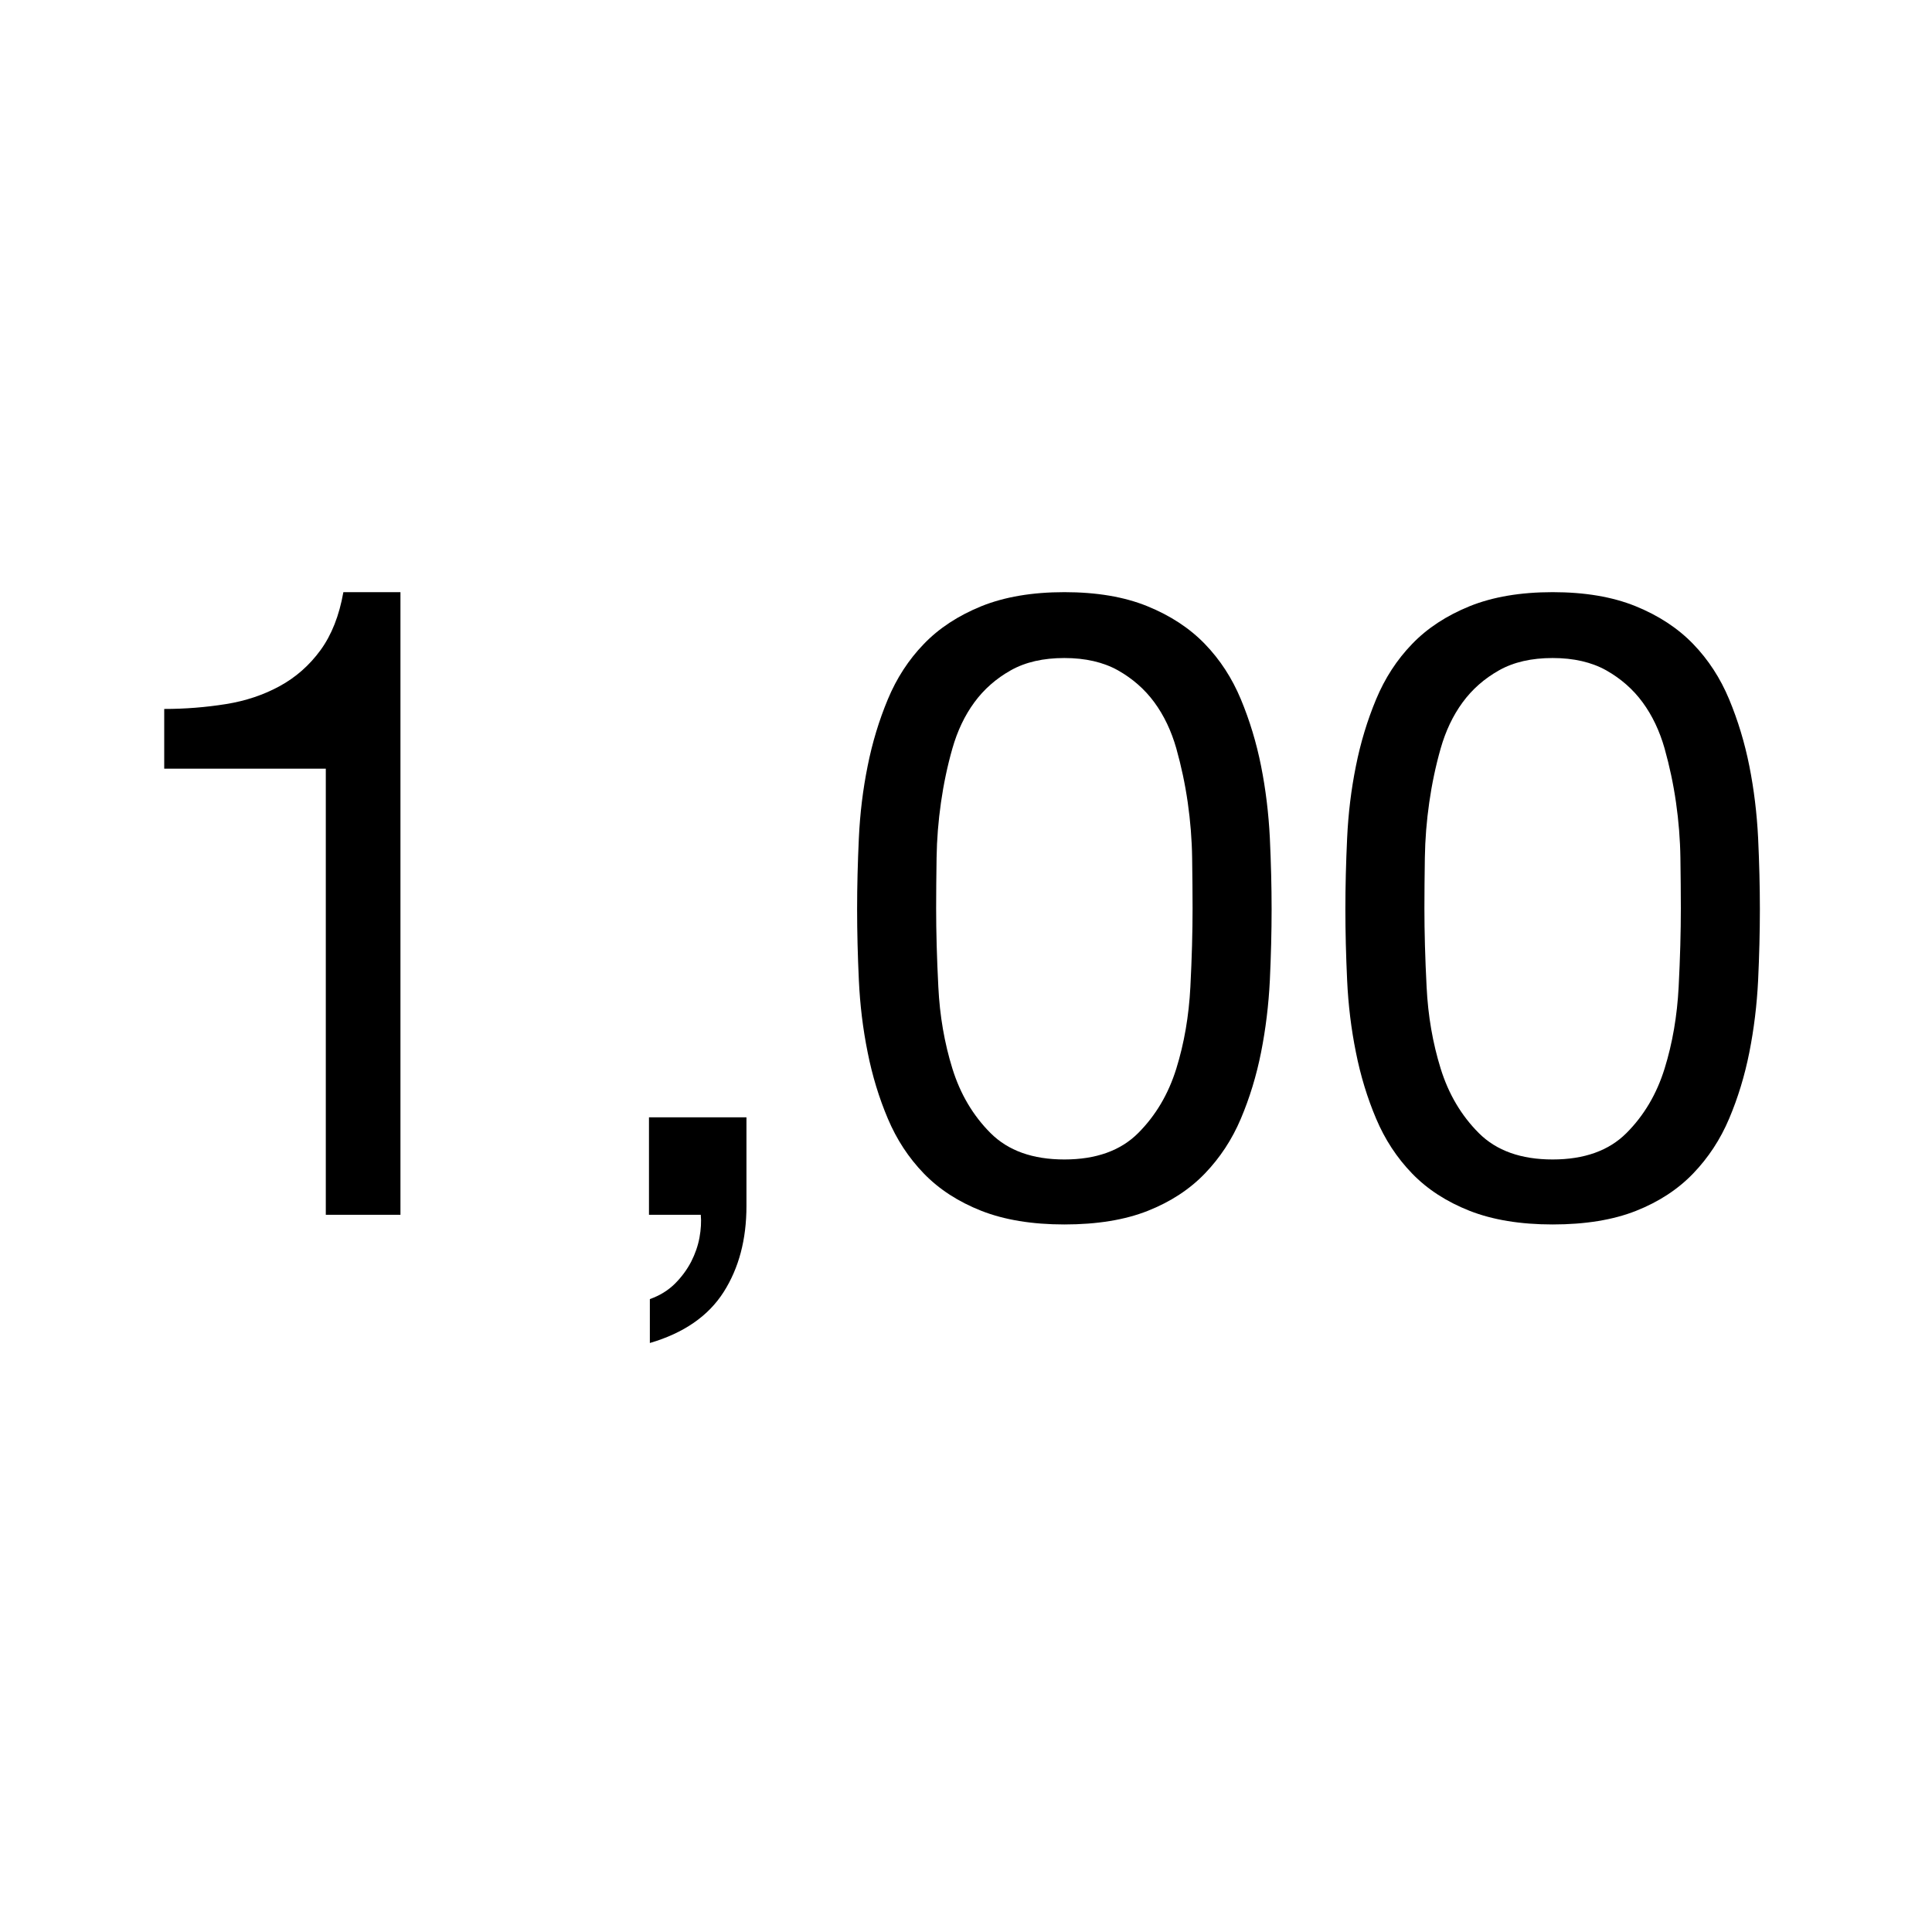 <svg version="1.1" xmlns="http://www.w3.org/2000/svg" xmlns:xlink="http://www.w3.org/1999/xlink" viewBox="0 0 22 22" fill="@{brandColor}"><g><path d="M3.71,13.833V8.753H1.87V8.073c0.24,0,0.473-0.019,0.7-0.055s0.432-0.105,0.615-0.205C3.368,7.713,3.523,7.577,3.65,7.403c0.126-0.173,0.213-0.393,0.26-0.66h0.65v7.09H3.71z"/><path d="M8.5,12.723v1.01c0,0.38-0.086,0.707-0.26,0.98c-0.174,0.273-0.454,0.467-0.84,0.58v-0.5c0.113-0.04,0.208-0.099,0.285-0.175c0.077-0.077,0.138-0.16,0.185-0.25c0.046-0.09,0.078-0.182,0.095-0.275c0.017-0.093,0.022-0.18,0.015-0.26H7.39v-1.11H8.5z"/><path d="M9.78,9.543c0.013-0.28,0.046-0.553,0.1-0.82c0.053-0.267,0.13-0.52,0.23-0.76c0.1-0.24,0.236-0.45,0.41-0.63c0.173-0.18,0.392-0.323,0.655-0.43c0.263-0.106,0.578-0.16,0.945-0.16s0.682,0.053,0.945,0.16c0.263,0.107,0.481,0.25,0.655,0.43s0.31,0.39,0.41,0.63c0.1,0.24,0.177,0.494,0.23,0.76s0.086,0.54,0.1,0.82c0.013,0.28,0.02,0.55,0.02,0.81c0,0.26-0.007,0.53-0.02,0.81c-0.014,0.28-0.047,0.553-0.1,0.82s-0.13,0.519-0.23,0.755c-0.1,0.237-0.237,0.445-0.41,0.625c-0.173,0.18-0.39,0.322-0.65,0.425c-0.26,0.103-0.577,0.155-0.95,0.155c-0.367,0-0.682-0.052-0.945-0.155c-0.263-0.104-0.481-0.245-0.655-0.425c-0.174-0.18-0.31-0.388-0.41-0.625c-0.1-0.236-0.177-0.488-0.23-0.755c-0.054-0.267-0.087-0.54-0.1-0.82c-0.013-0.28-0.02-0.55-0.02-0.81C9.76,10.093,9.767,9.823,9.78,9.543z M10.685,11.238c0.016,0.33,0.07,0.64,0.16,0.93c0.09,0.29,0.235,0.535,0.435,0.735c0.2,0.2,0.48,0.3,0.84,0.3c0.36,0,0.64-0.1,0.84-0.3c0.2-0.2,0.345-0.445,0.435-0.735c0.09-0.29,0.143-0.6,0.16-0.93c0.017-0.33,0.025-0.628,0.025-0.895c0-0.173-0.002-0.365-0.005-0.575s-0.02-0.42-0.05-0.63c-0.03-0.21-0.074-0.415-0.13-0.615c-0.057-0.2-0.14-0.375-0.25-0.525c-0.11-0.15-0.249-0.271-0.415-0.365c-0.167-0.093-0.37-0.14-0.61-0.14c-0.24,0-0.443,0.046-0.61,0.14c-0.167,0.094-0.305,0.215-0.415,0.365c-0.11,0.15-0.193,0.325-0.25,0.525c-0.057,0.2-0.1,0.405-0.13,0.615s-0.047,0.42-0.05,0.63c-0.003,0.21-0.005,0.402-0.005,0.575C10.66,10.61,10.668,10.908,10.685,11.238z"/><path d="M15.34,9.543c0.013-0.28,0.046-0.553,0.1-0.82c0.053-0.267,0.13-0.52,0.23-0.76c0.1-0.24,0.236-0.45,0.41-0.63c0.173-0.18,0.392-0.323,0.655-0.43c0.263-0.106,0.578-0.16,0.945-0.16S18.361,6.796,18.625,6.903c0.263,0.107,0.481,0.25,0.655,0.43s0.31,0.39,0.41,0.63c0.1,0.24,0.177,0.494,0.23,0.76s0.086,0.54,0.1,0.82c0.013,0.28,0.02,0.55,0.02,0.81c0,0.26-0.007,0.53-0.02,0.81c-0.014,0.28-0.047,0.553-0.1,0.82s-0.13,0.519-0.23,0.755c-0.1,0.237-0.237,0.445-0.41,0.625c-0.173,0.18-0.39,0.322-0.65,0.425c-0.26,0.103-0.577,0.155-0.95,0.155c-0.367,0-0.682-0.052-0.945-0.155c-0.263-0.104-0.481-0.245-0.655-0.425c-0.174-0.18-0.31-0.388-0.41-0.625c-0.1-0.236-0.177-0.488-0.23-0.755c-0.054-0.267-0.087-0.54-0.1-0.82c-0.013-0.28-0.02-0.55-0.02-0.81C15.32,10.093,15.327,9.823,15.34,9.543z M16.245,11.238c0.016,0.33,0.07,0.64,0.16,0.93c0.09,0.29,0.235,0.535,0.435,0.735c0.2,0.2,0.48,0.3,0.84,0.3c0.36,0,0.64-0.1,0.84-0.3c0.2-0.2,0.345-0.445,0.435-0.735c0.09-0.29,0.143-0.6,0.16-0.93c0.017-0.33,0.025-0.628,0.025-0.895c0-0.173-0.002-0.365-0.005-0.575s-0.02-0.42-0.05-0.63c-0.03-0.21-0.074-0.415-0.13-0.615c-0.057-0.2-0.14-0.375-0.25-0.525c-0.11-0.15-0.249-0.271-0.415-0.365c-0.167-0.093-0.37-0.14-0.61-0.14c-0.24,0-0.443,0.046-0.61,0.14c-0.167,0.094-0.305,0.215-0.415,0.365c-0.11,0.15-0.193,0.325-0.25,0.525c-0.057,0.2-0.1,0.405-0.13,0.615s-0.047,0.42-0.05,0.63c-0.003,0.21-0.005,0.402-0.005,0.575C16.22,10.61,16.228,10.908,16.245,11.238z"/></g></svg>